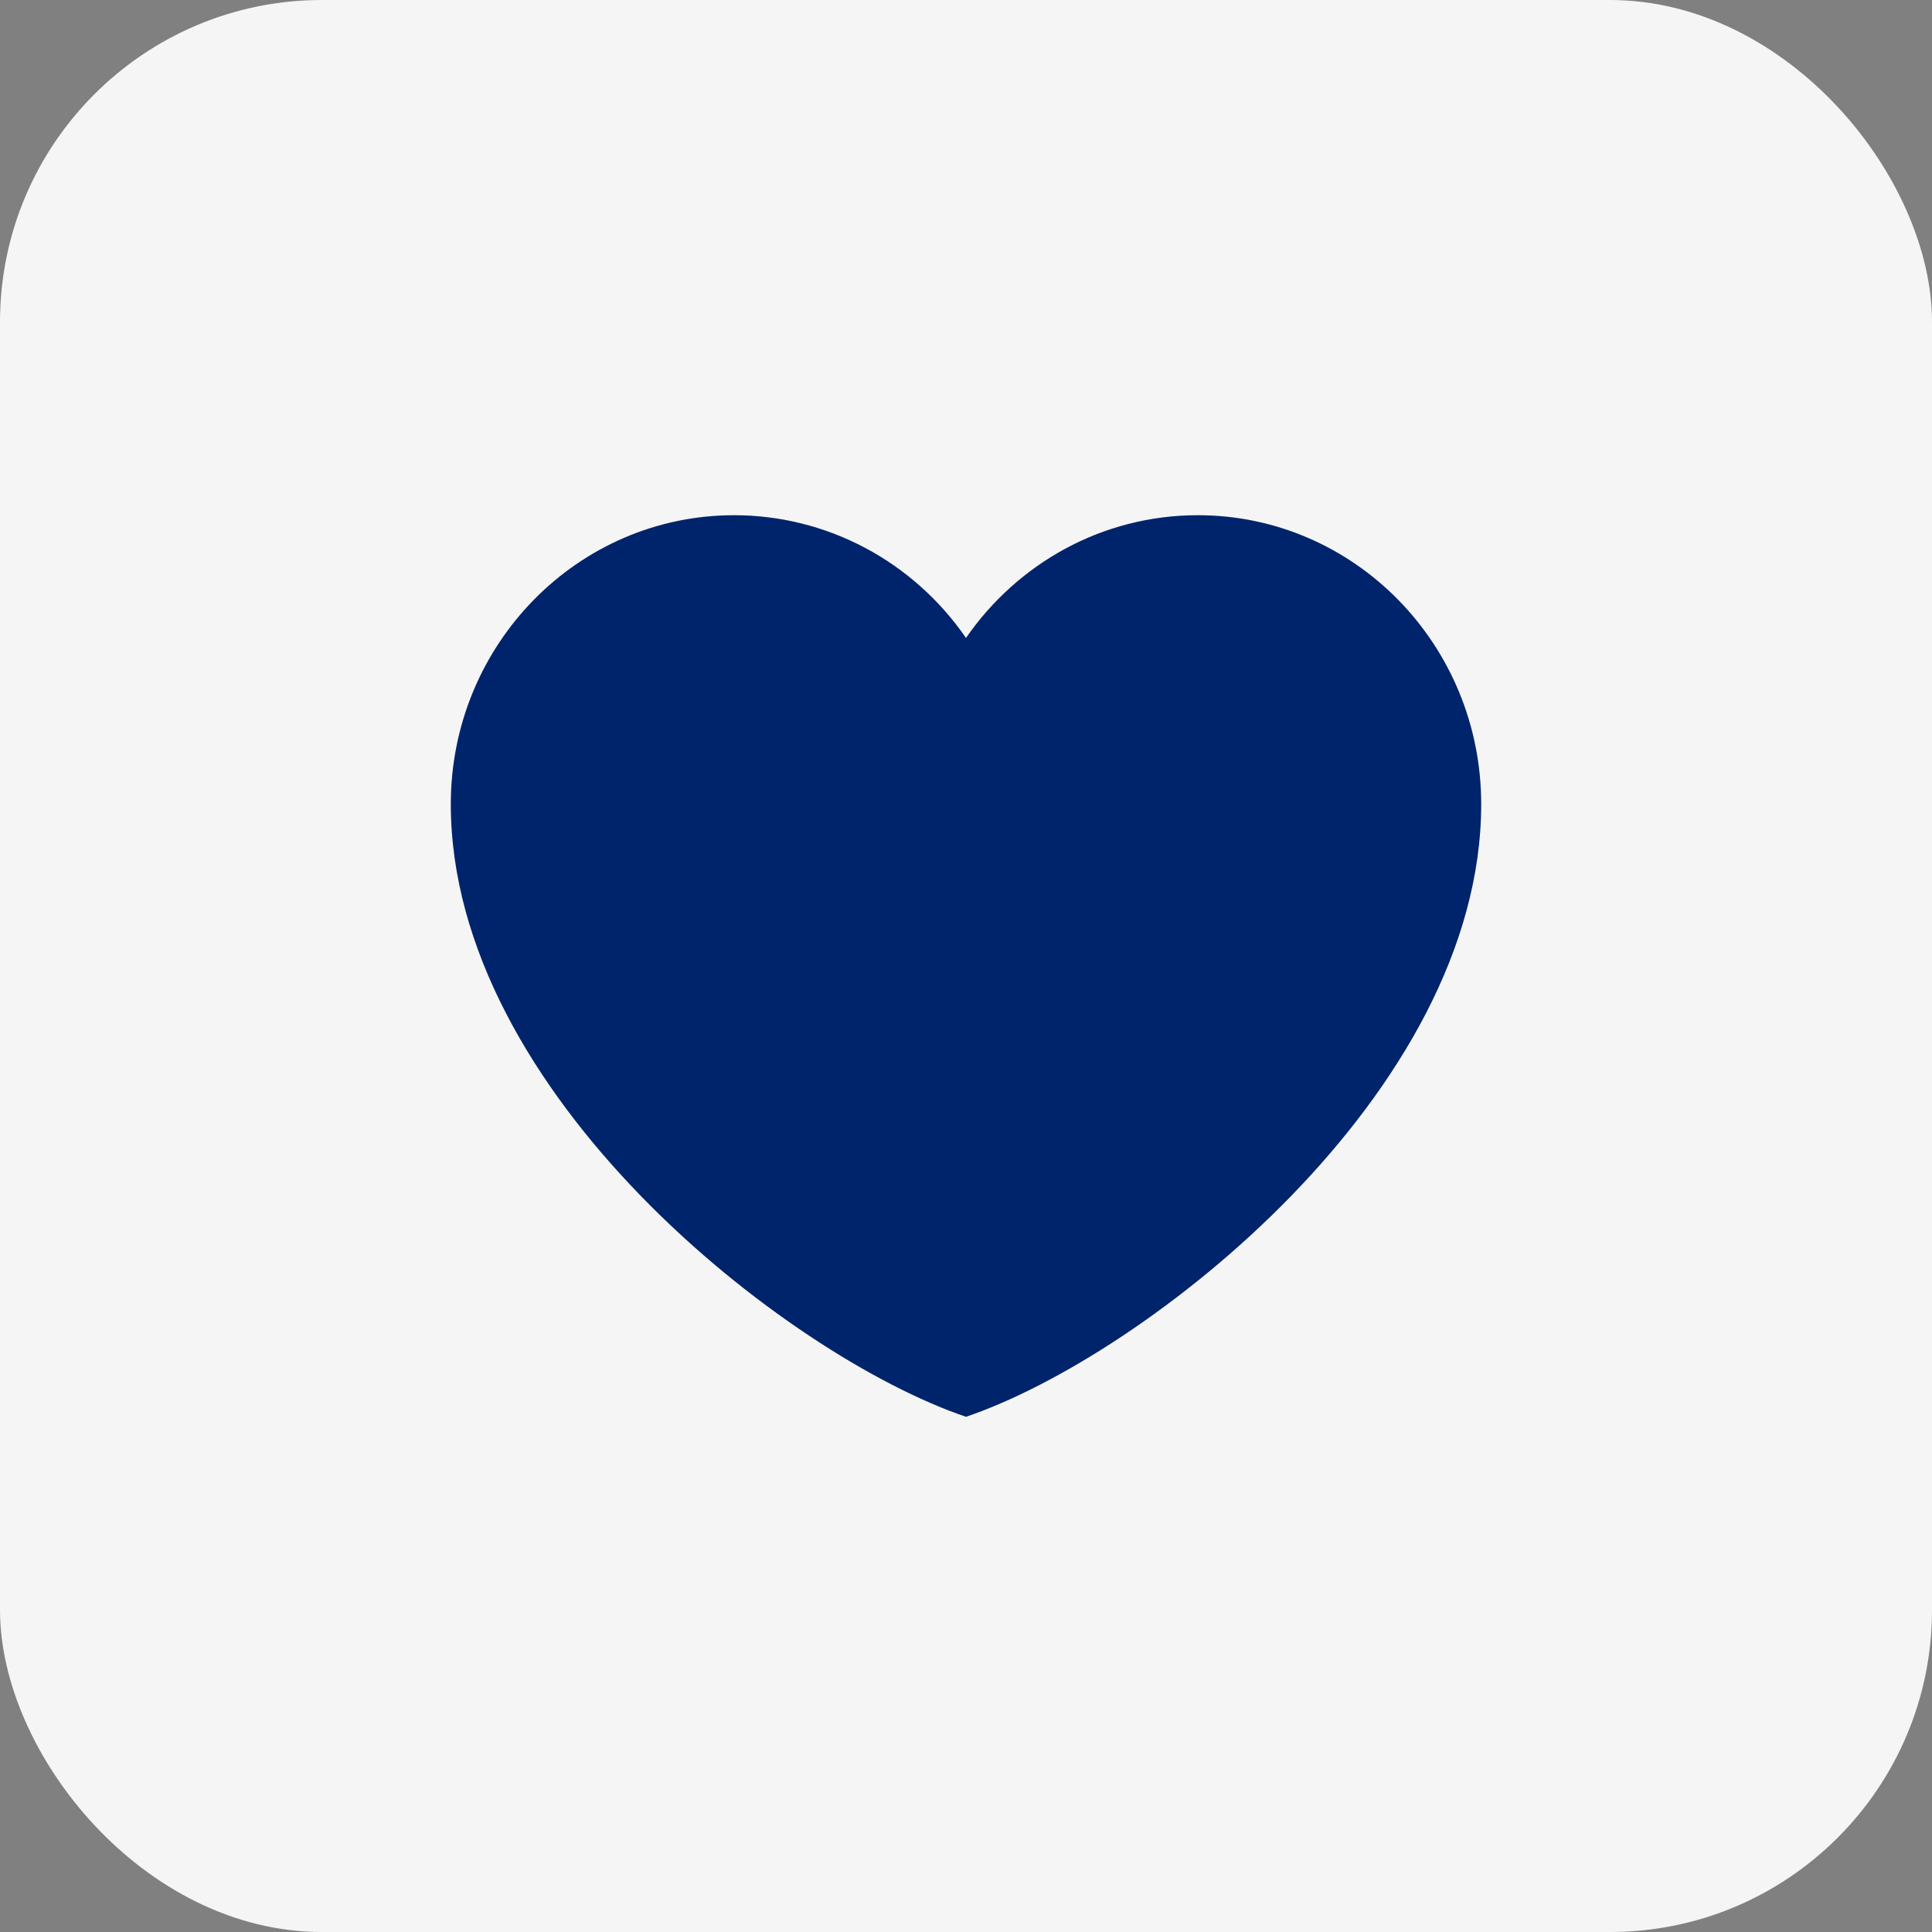 <svg width="30" height="30" viewBox="0 0 30 30" fill="none" xmlns="http://www.w3.org/2000/svg">
<rect x="0" y="0" width="30" height="30" fill="#808080" stroke="none"/>
<rect width="30" height="30" rx="5" fill="#F5F5F5"/>
<path d="M11.4 8C8.97 8 7 10.009 7 12.486C7 16.973 12.2 21.051 15 22C17.8 21.051 23 16.973 23 12.486C23 10.009 21.03 8 18.6 8C17.112 8 15.796 8.753 15 9.906C14.594 9.317 14.055 8.836 13.428 8.504C12.802 8.173 12.106 8 11.4 8Z" fill="#00246B"/>
</svg>
